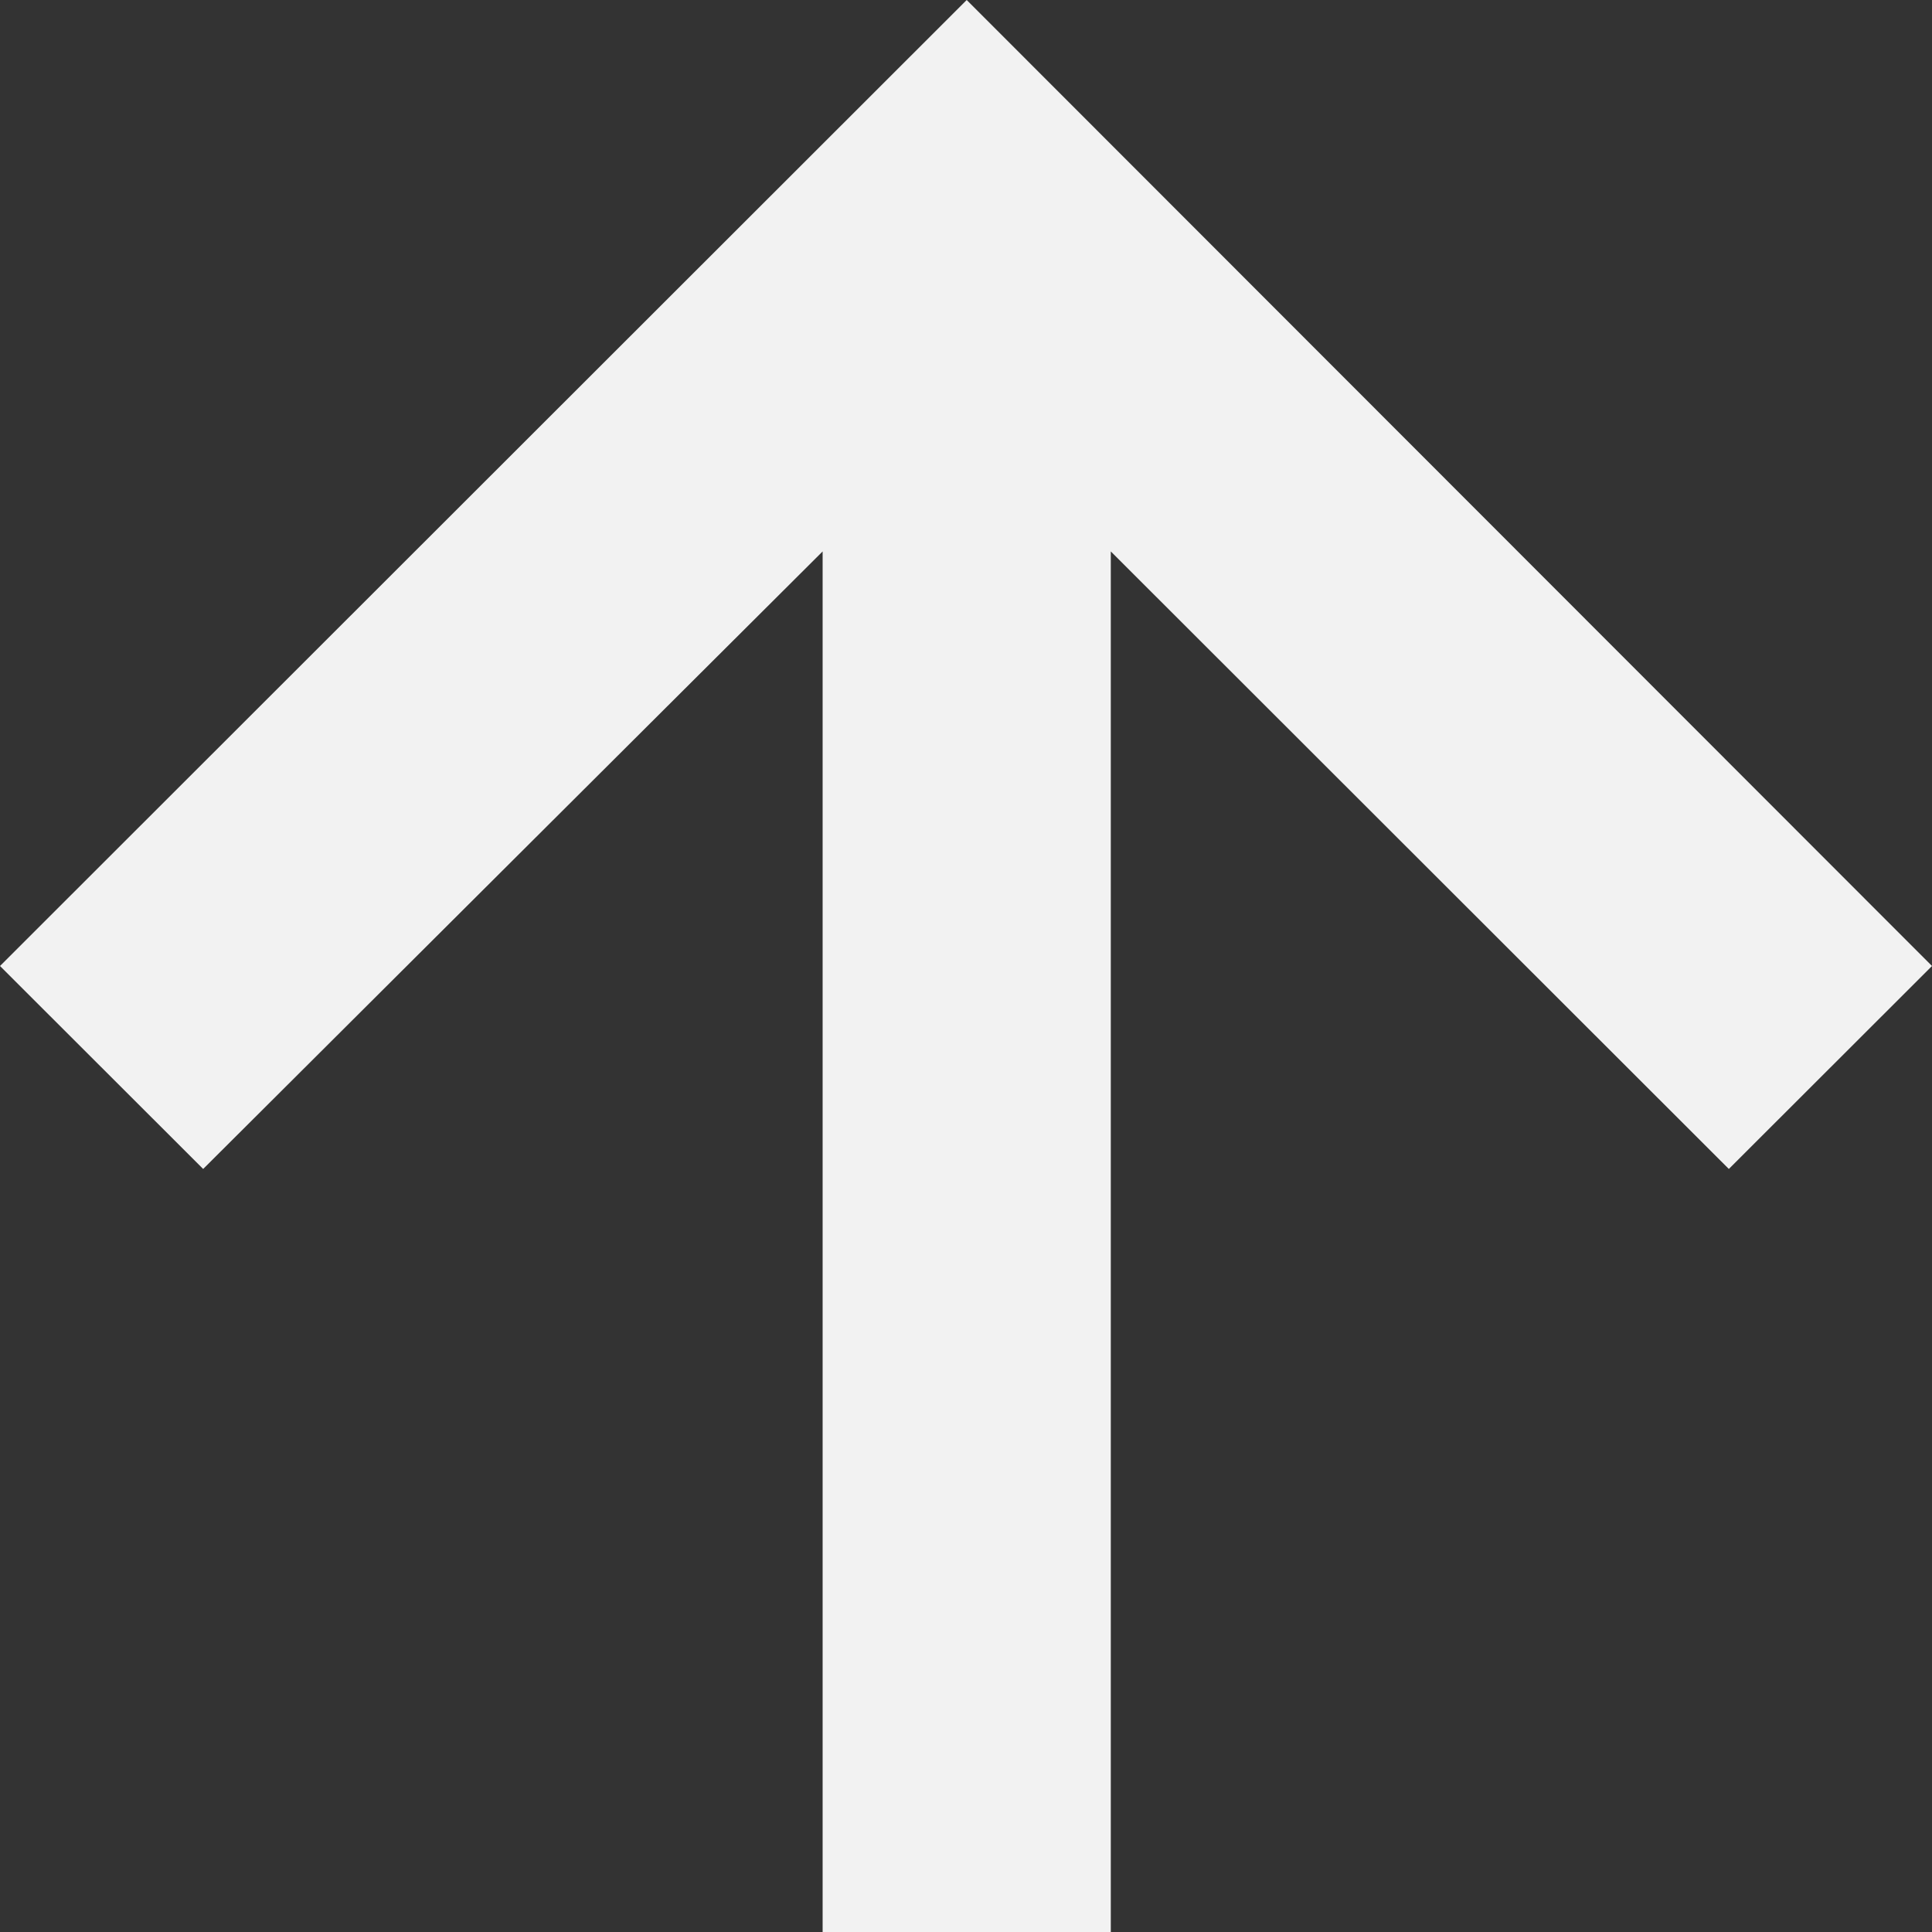 <svg width="19" height="19" viewBox="0 0 19 19" fill="none" xmlns="http://www.w3.org/2000/svg">
<rect x="0" y="0" width="19" height="19" fill="#333333" stroke="none"/>
<path d="M8.09 5.423V19H10.924V5.423L17.002 11.496L19 9.5L9.507 0L0 9.5L1.998 11.496L8.09 5.423Z" fill="#F2F2F2"/>
</svg>
